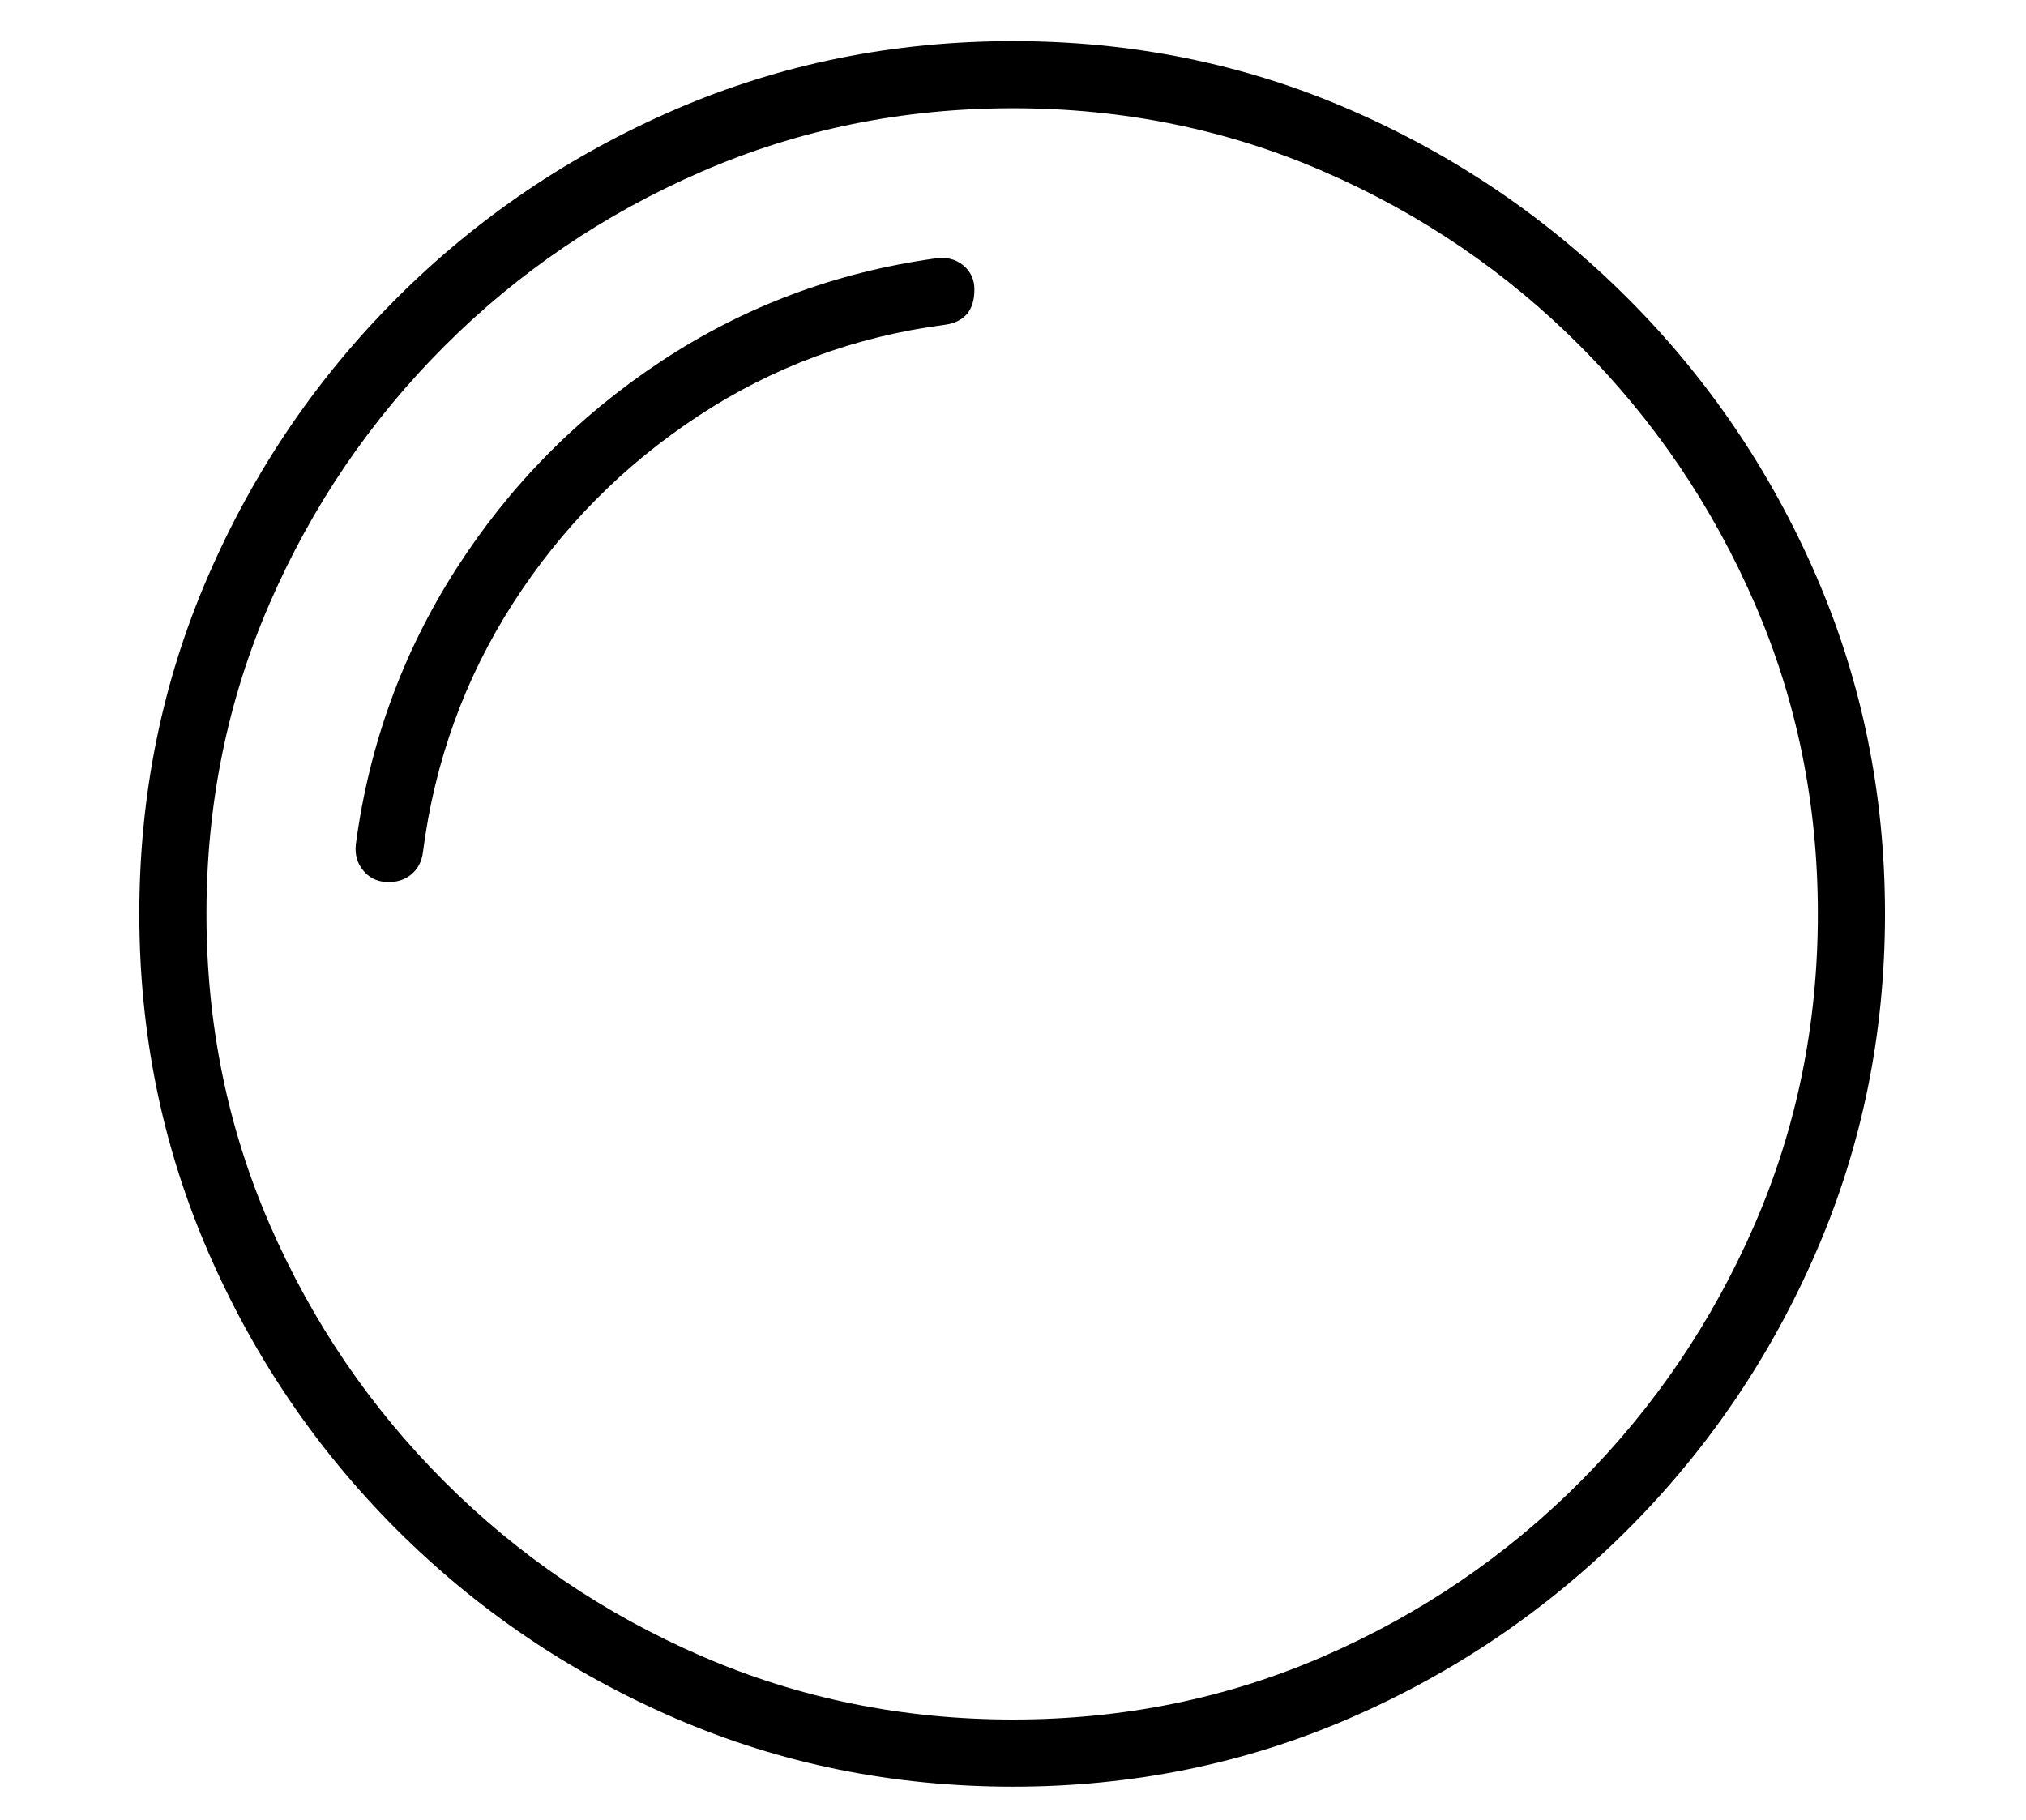 <?xml version="1.0" standalone="no"?>
<!DOCTYPE svg PUBLIC "-//W3C//DTD SVG 1.1//EN" "http://www.w3.org/Graphics/SVG/1.1/DTD/svg11.dtd">
<svg xmlns="http://www.w3.org/2000/svg" xmlns:xlink="http://www.w3.org/1999/xlink" version="1.1"
   viewBox="94 -151 2414 2169">
   <path fill="currentColor"
      d="M1301 1978q-214 0 -402.5 -81.5t-332 -225t-225 -332t-81.5 -401.5t81.5 -401.5t225 -332t332 -225t402.5 -81.5q213 0 401 81.5t331.5 225t225 332t81.5 401.5t-81.5 401.5t-225 332t-331.5 225t-401 81.5zM554 900q-17 -1 -27.5 -14t-8.5 -31q24 -179 119.5 -328
t243.5 -247t327 -123q20 -3 33.5 8t13.5 29q0 37 -35 42q-161 21 -294.5 109t-220 222.5t-107.5 296.5q-2 17 -14 27t-30 9zM1301 1898q197 0 370.5 -75.5t305.5 -208t207.5 -306t75.5 -370.5t-75.5 -370.5t-207.5 -306t-305.5 -208t-370.5 -75.5t-371 75.5t-306.5 208
t-208 306t-75.5 370.5t75.5 370.5t208 306t306.5 208t371 75.5z" />
</svg>